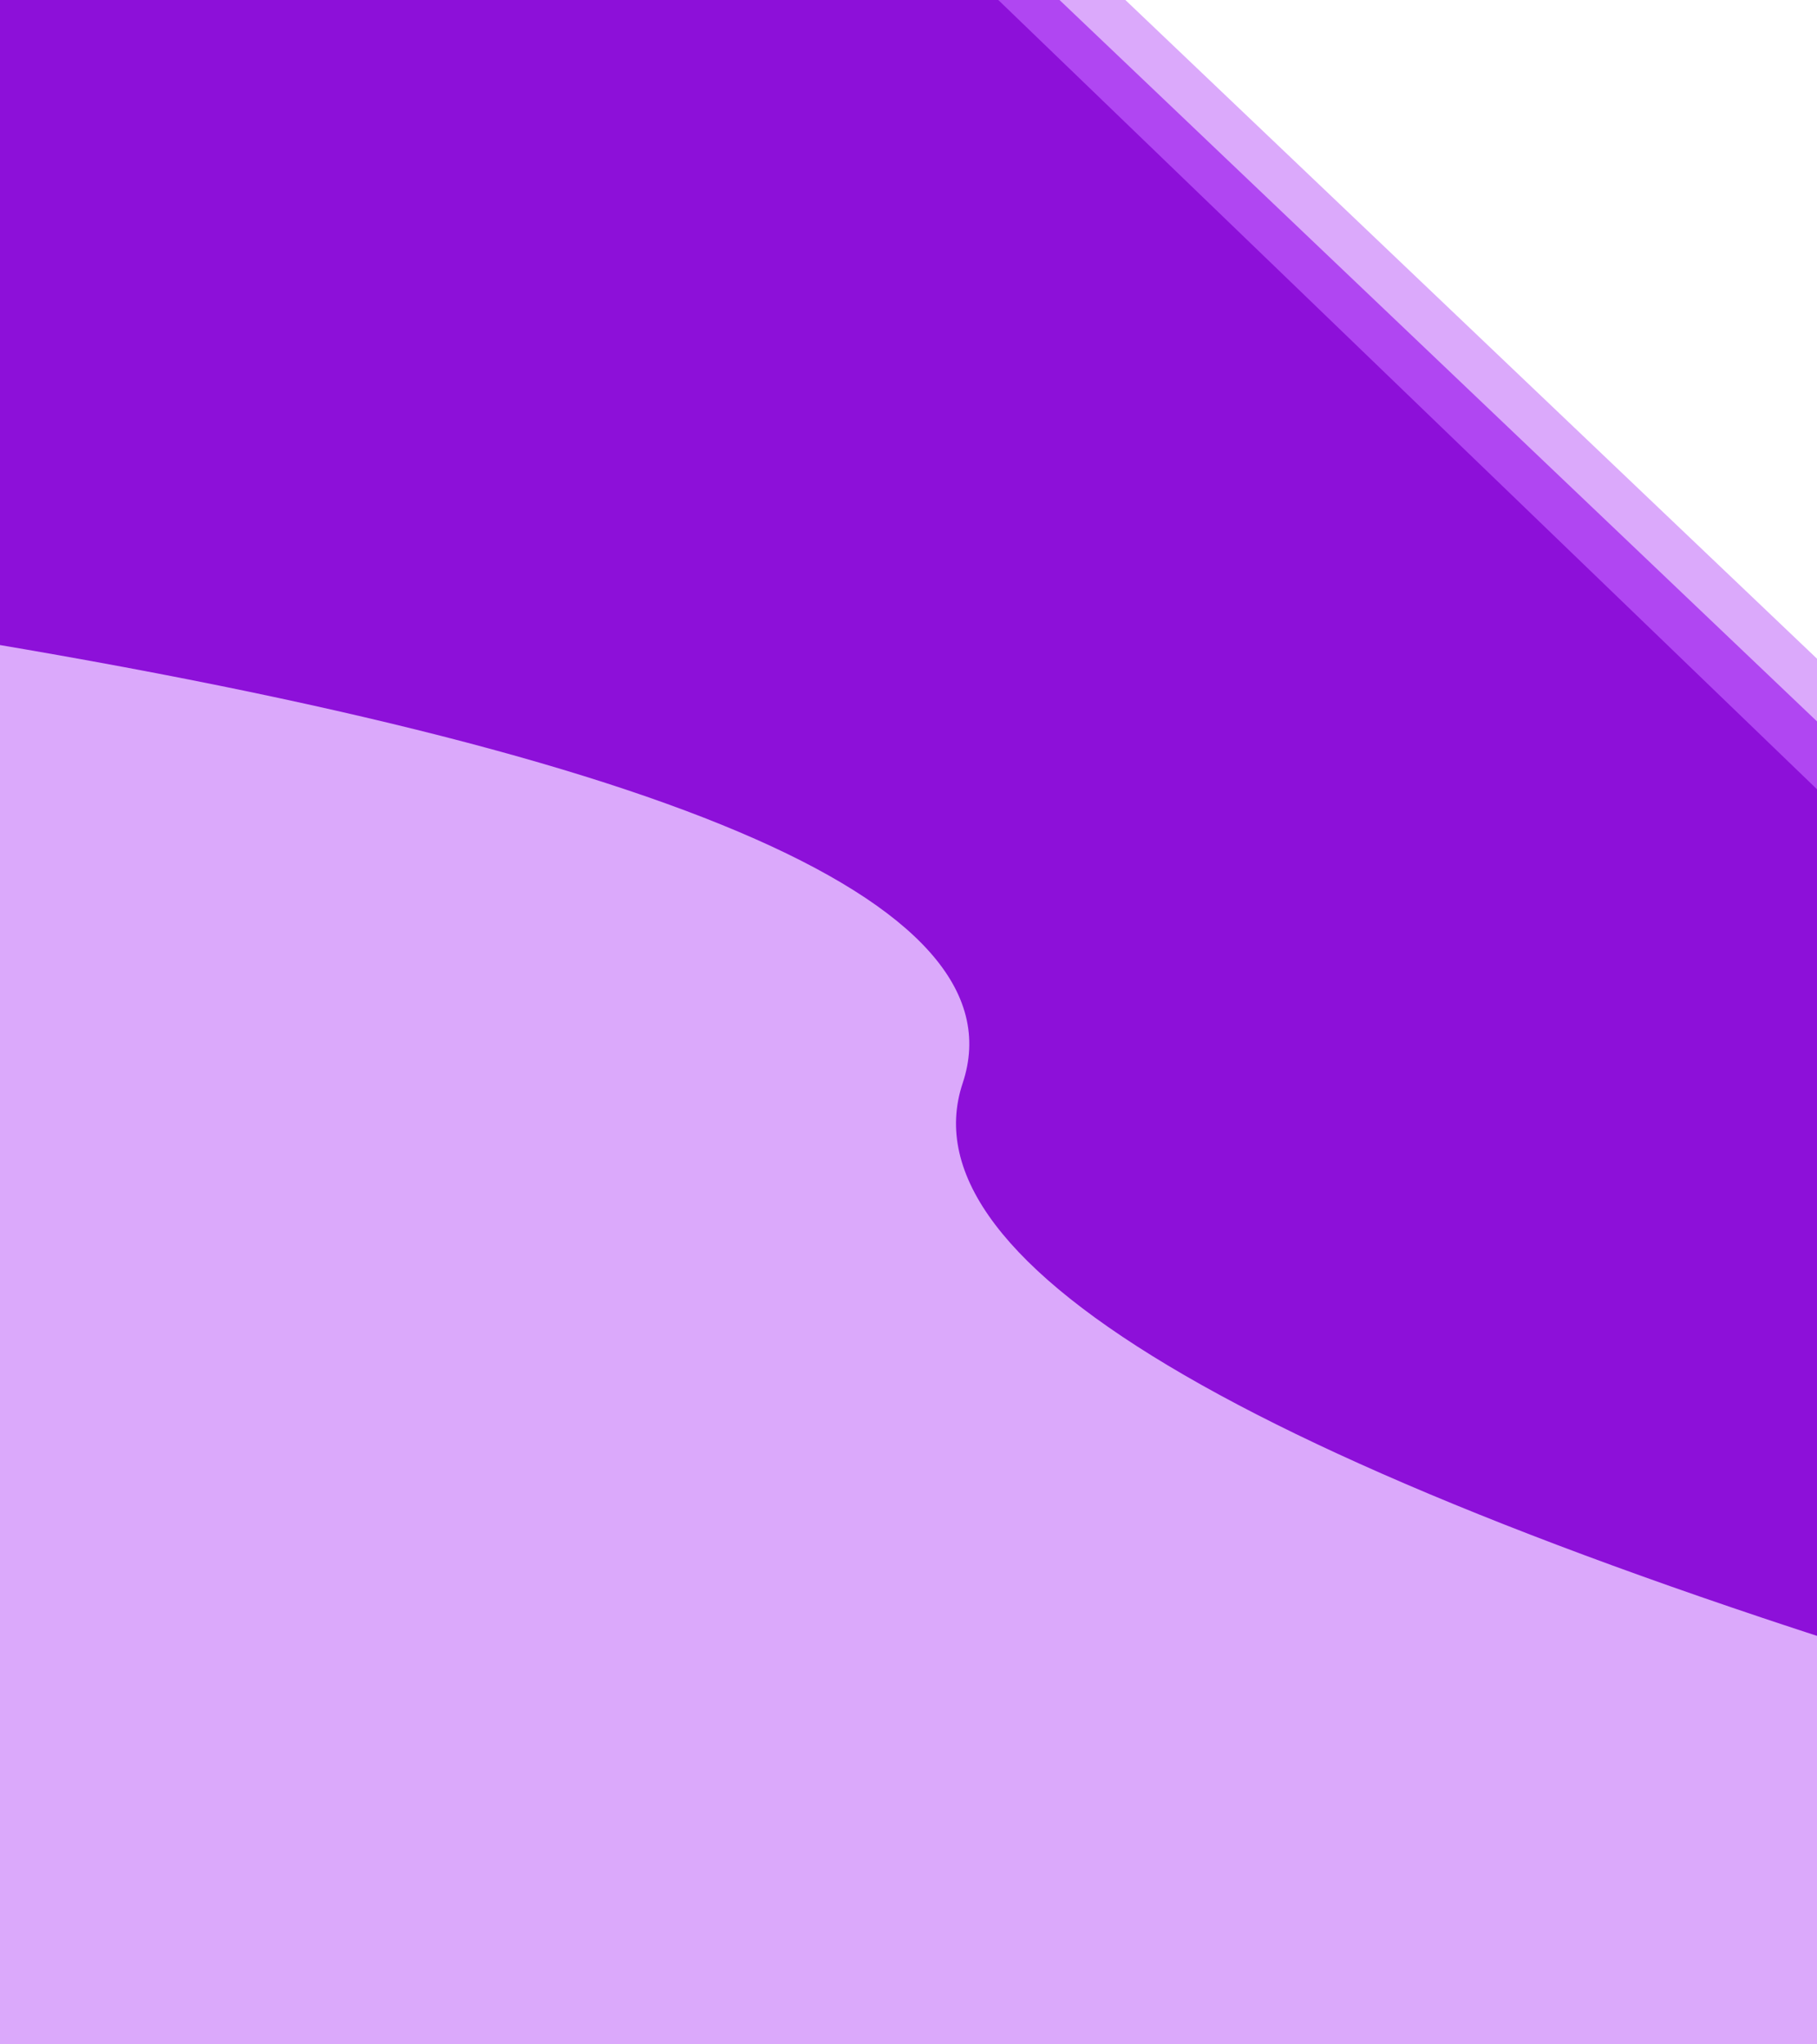<?xml version="1.0" standalone="no"?><!-- Generator: Gravit.io --><svg xmlns="http://www.w3.org/2000/svg" xmlns:xlink="http://www.w3.org/1999/xlink" style="isolation:isolate" viewBox="0 0 1920 2160" width="1920" height="2160"><defs><clipPath id="_clipPath_yqtldXAWQEgd7fQCWd1RTnJnc5ehCTrR"><rect width="1920" height="2160"/></clipPath></defs><g clip-path="url(#_clipPath_yqtldXAWQEgd7fQCWd1RTnJnc5ehCTrR)"><defs><filter id="hXXPGkKXA0sJUjy7P1IEqzCD809iEu6j" x="-200%" y="-200%" width="400%" height="400%" filterUnits="objectBoundingBox" color-interpolation-filters="sRGB"><feGaussianBlur xmlns="http://www.w3.org/2000/svg" in="SourceGraphic" stdDeviation="8.587"/><feOffset xmlns="http://www.w3.org/2000/svg" dx="2" dy="2" result="pf_100_offsetBlur"/><feFlood xmlns="http://www.w3.org/2000/svg" flood-color="#000000" flood-opacity="0.3"/><feComposite xmlns="http://www.w3.org/2000/svg" in2="pf_100_offsetBlur" operator="in" result="pf_100_dropShadow"/><feBlend xmlns="http://www.w3.org/2000/svg" in="SourceGraphic" in2="pf_100_dropShadow" mode="normal"/></filter></defs><g filter="url(#hXXPGkKXA0sJUjy7P1IEqzCD809iEu6j)"><path d=" M 1122.196 -63.865 L 2173.685 937.445 L 2075.607 1046.927 L 928.321 -70.707 L 1122.196 -63.865 Z " fill="rgb(219,169,251)"/></g><defs><filter id="ikfewIui7j7MPptlmPh5ahfb9ulPHZig" x="-200%" y="-200%" width="400%" height="400%" filterUnits="objectBoundingBox" color-interpolation-filters="sRGB"><feGaussianBlur xmlns="http://www.w3.org/2000/svg" in="SourceGraphic" stdDeviation="8.587"/><feOffset xmlns="http://www.w3.org/2000/svg" dx="2" dy="2" result="pf_100_offsetBlur"/><feFlood xmlns="http://www.w3.org/2000/svg" flood-color="#000000" flood-opacity="0.3"/><feComposite xmlns="http://www.w3.org/2000/svg" in2="pf_100_offsetBlur" operator="in" result="pf_100_dropShadow"/><feBlend xmlns="http://www.w3.org/2000/svg" in="SourceGraphic" in2="pf_100_dropShadow" mode="normal"/></filter></defs><g filter="url(#ikfewIui7j7MPptlmPh5ahfb9ulPHZig)"><path d=" M 1076.579 -41.056 L 2128.068 960.253 L 2029.989 1069.736 L 882.703 -47.899 L 1076.579 -41.056 Z " fill="rgb(176,70,242)"/></g><defs><filter id="405hnqMkLx45Yrx5JoGLqKkTUQti1yDS" x="-200%" y="-200%" width="400%" height="400%" filterUnits="objectBoundingBox" color-interpolation-filters="sRGB"><feGaussianBlur xmlns="http://www.w3.org/2000/svg" in="SourceGraphic" stdDeviation="8.587"/><feOffset xmlns="http://www.w3.org/2000/svg" dx="2" dy="2" result="pf_100_offsetBlur"/><feFlood xmlns="http://www.w3.org/2000/svg" flood-color="#000000" flood-opacity="0.3"/><feComposite xmlns="http://www.w3.org/2000/svg" in2="pf_100_offsetBlur" operator="in" result="pf_100_dropShadow"/><feBlend xmlns="http://www.w3.org/2000/svg" in="SourceGraphic" in2="pf_100_dropShadow" mode="normal"/></filter></defs><g filter="url(#405hnqMkLx45Yrx5JoGLqKkTUQti1yDS)"><path d=" M 1021.837 -31.932 L 1970.686 882.703 L 1963.844 1988.933 Q 846.209 2217.022 862.175 1977.529 Q 878.141 1738.036 -43.337 1968.406 L -41.056 -29.652 L 1021.837 -31.932 Z " fill="rgb(141,16,217)"/></g><defs><filter id="PJoN2LtyMOlcvLKt7U4x6Rm9Uc0BCJj0" x="-200%" y="-200%" width="400%" height="400%" filterUnits="objectBoundingBox" color-interpolation-filters="sRGB"><feGaussianBlur xmlns="http://www.w3.org/2000/svg" in="SourceGraphic" stdDeviation="8.587"/><feOffset xmlns="http://www.w3.org/2000/svg" dx="2" dy="2" result="pf_100_offsetBlur"/><feFlood xmlns="http://www.w3.org/2000/svg" flood-color="#000000" flood-opacity="0.3"/><feComposite xmlns="http://www.w3.org/2000/svg" in2="pf_100_offsetBlur" operator="in" result="pf_100_dropShadow"/><feBlend xmlns="http://www.w3.org/2000/svg" in="SourceGraphic" in2="pf_100_dropShadow" mode="normal"/></filter></defs><g filter="url(#PJoN2LtyMOlcvLKt7U4x6Rm9Uc0BCJj0)"><path d=" M -124.844 659.555 Q 1111.82 852.71 1015.243 1142.443 Q 918.665 1432.175 2145.908 1797.286 L 2094.085 2294.307 L -153.111 2230.708 L -124.844 659.555 Z " fill="rgb(219,169,251)"/></g></g></svg>